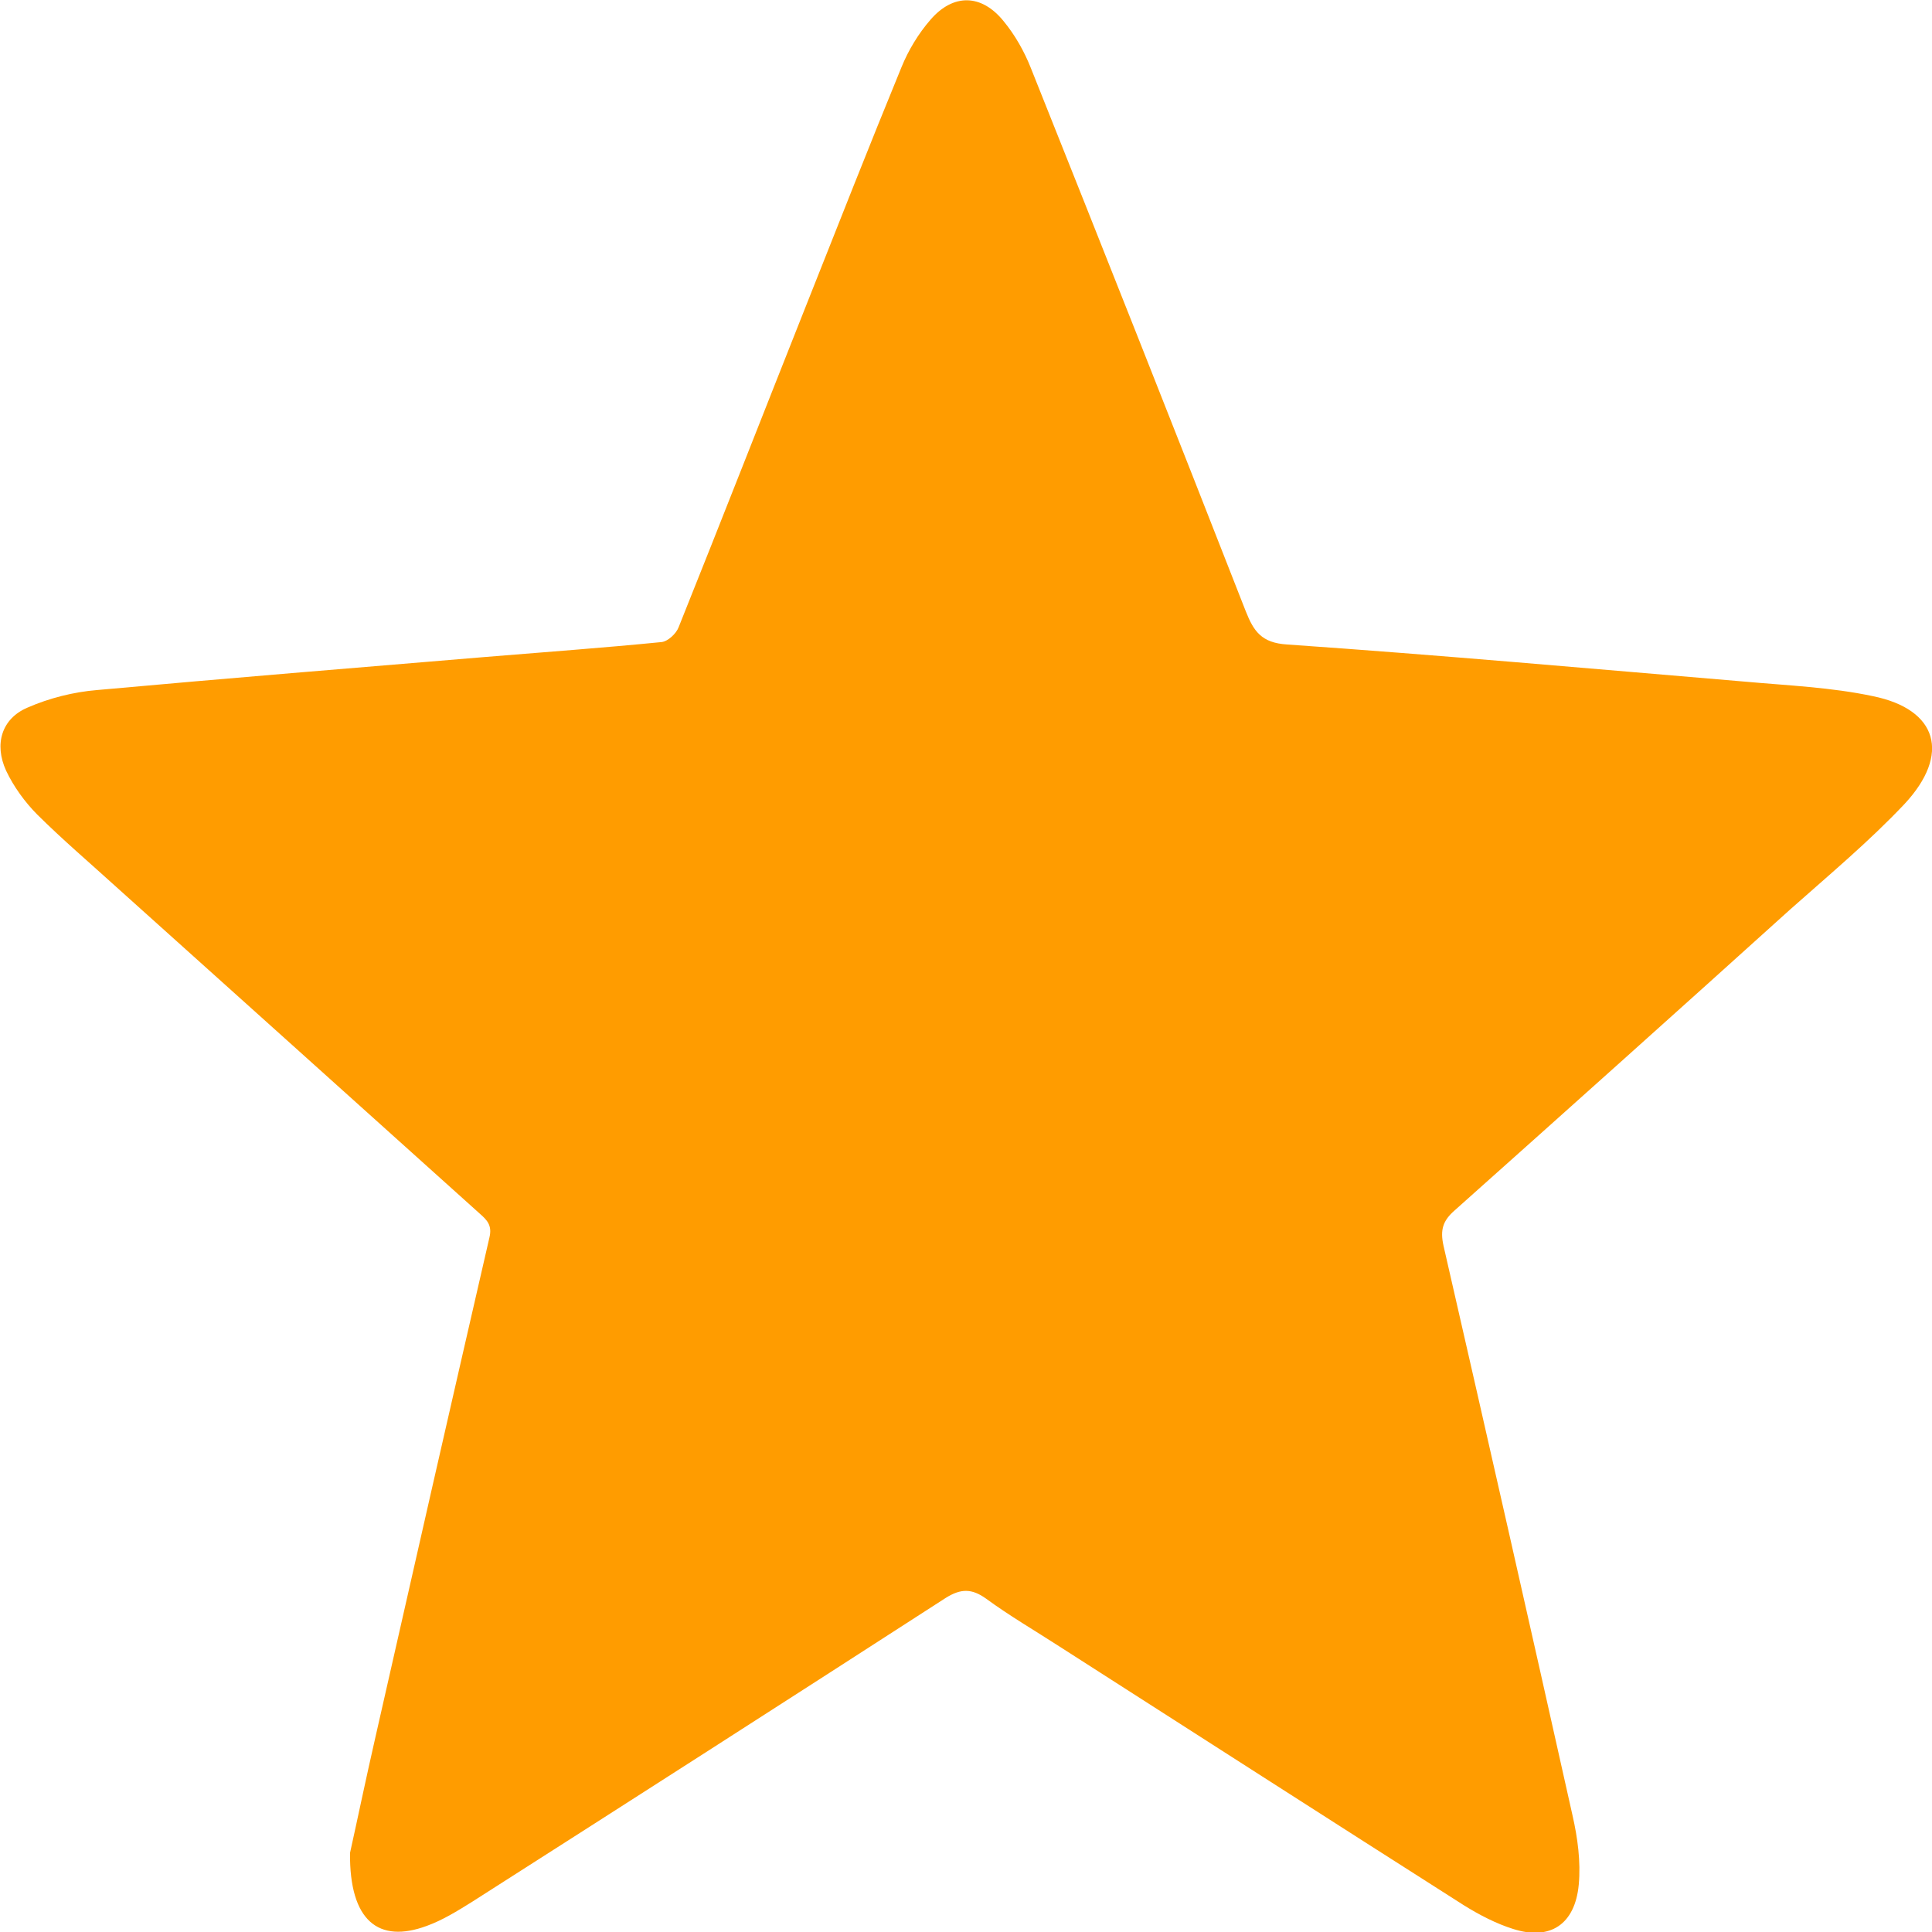<svg width="12" height="12" viewBox="0 0 12 12" fill="none" xmlns="http://www.w3.org/2000/svg">
<g id="icon star" clip-path="url(#clip0_1_38159)">
<path id="Vector" d="M2.174 11.509C2.215 11.325 2.271 11.056 2.332 10.789C2.566 9.755 2.802 8.72 3.04 7.686C3.058 7.611 3.025 7.578 2.982 7.54C2.228 6.862 1.474 6.184 0.72 5.507C0.556 5.358 0.387 5.214 0.23 5.058C0.153 4.98 0.085 4.886 0.038 4.787C-0.038 4.621 0.011 4.463 0.171 4.395C0.306 4.336 0.457 4.298 0.603 4.286C1.409 4.213 2.217 4.147 3.022 4.08C3.385 4.05 3.747 4.024 4.109 3.988C4.148 3.984 4.2 3.936 4.215 3.896C4.483 3.228 4.746 2.555 5.012 1.885C5.206 1.396 5.399 0.905 5.599 0.418C5.642 0.312 5.705 0.208 5.779 0.123C5.921 -0.042 6.097 -0.038 6.234 0.132C6.304 0.217 6.362 0.319 6.403 0.423C6.851 1.544 7.296 2.668 7.737 3.795C7.787 3.922 7.836 3.993 7.994 4.003C8.944 4.069 9.891 4.154 10.841 4.234C11.107 4.258 11.374 4.269 11.633 4.324C12.036 4.406 12.117 4.685 11.829 4.994C11.608 5.228 11.361 5.434 11.12 5.648C10.427 6.274 9.731 6.897 9.034 7.519C8.962 7.582 8.944 7.639 8.966 7.738C9.236 8.916 9.504 10.097 9.767 11.275C9.799 11.415 9.819 11.563 9.806 11.705C9.783 11.953 9.628 12.055 9.398 11.981C9.293 11.948 9.189 11.894 9.094 11.835C8.255 11.301 7.418 10.763 6.581 10.227C6.428 10.128 6.27 10.036 6.124 9.929C6.036 9.866 5.968 9.866 5.874 9.925C4.895 10.557 3.914 11.186 2.93 11.814C2.84 11.87 2.748 11.927 2.651 11.962C2.352 12.073 2.17 11.932 2.174 11.509Z" fill="#FF9C00"/>
</g>
<defs>
<clipPath id="clip0_1_38159">
<rect width="12" height="12" fill="white"/>
</clipPath>
</defs>
</svg>

